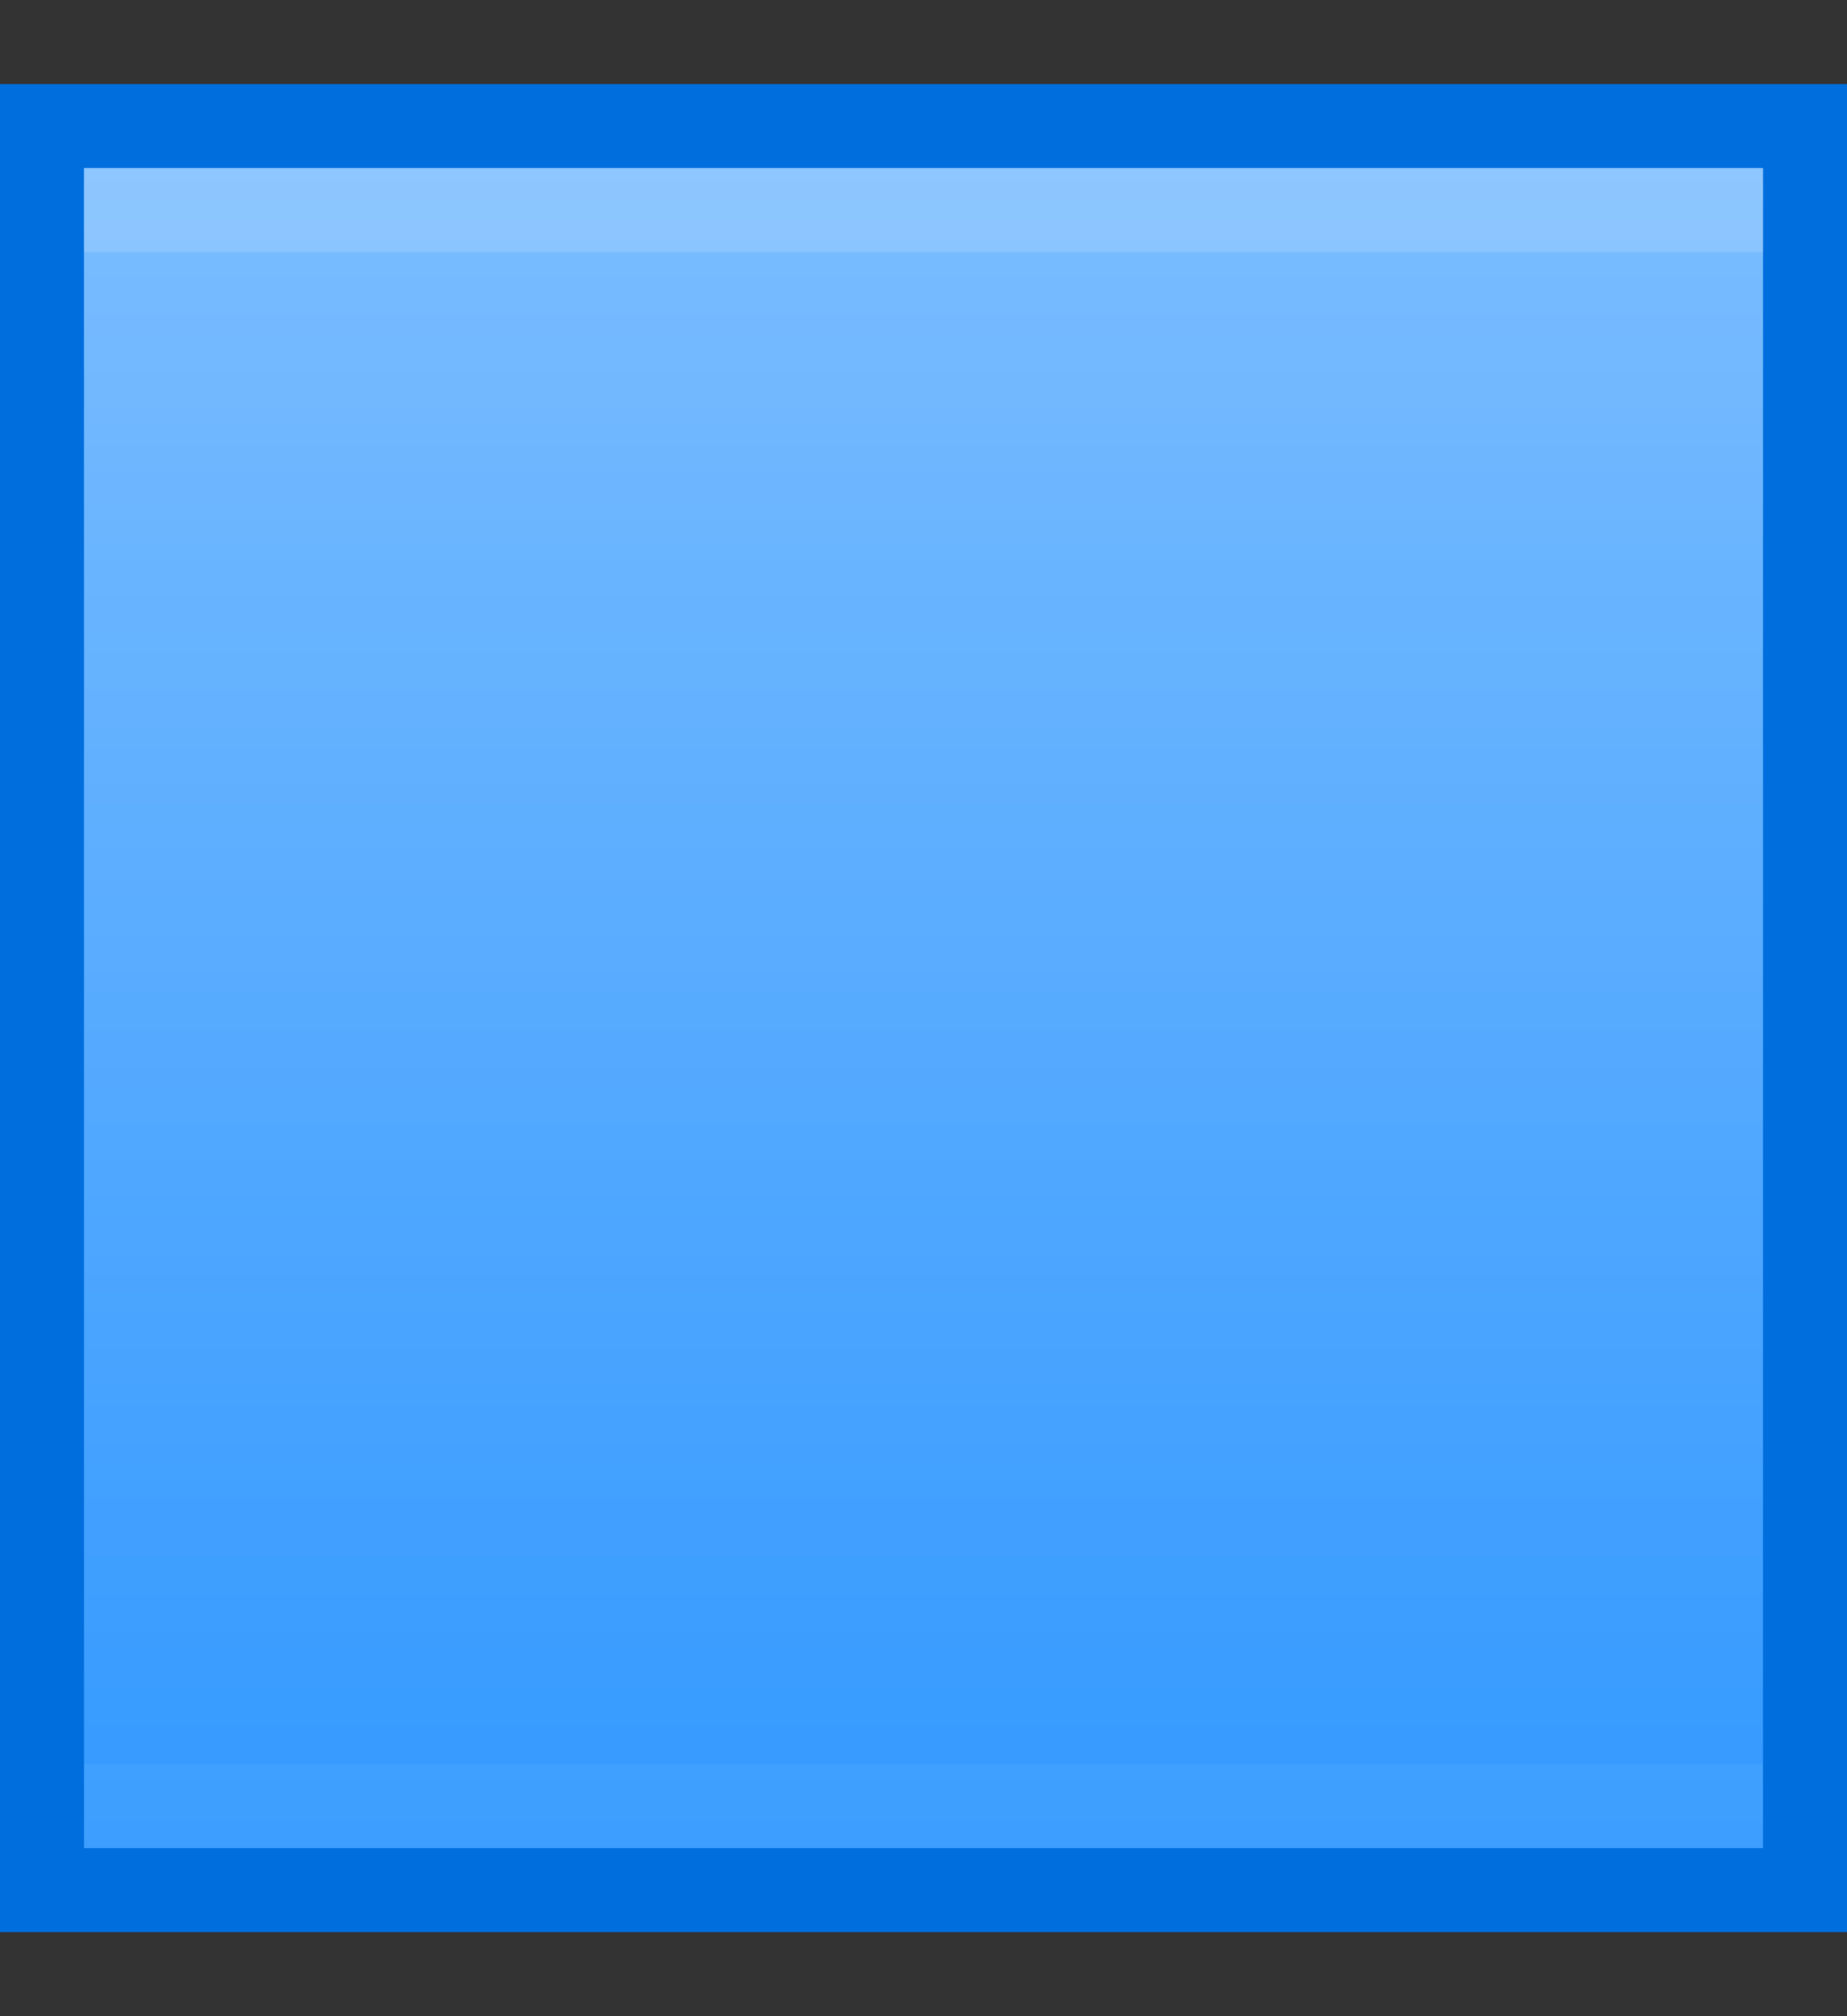 <?xml version="1.0" encoding="UTF-8" standalone="no"?>
<!-- Created with Inkscape (http://www.inkscape.org/) -->

<svg
   xmlns:dc="http://purl.org/dc/elements/1.1/"
   xmlns:cc="http://creativecommons.org/ns#"
   xmlns:rdf="http://www.w3.org/1999/02/22-rdf-syntax-ns#"
   xmlns:svg="http://www.w3.org/2000/svg"
   xmlns="http://www.w3.org/2000/svg"
   xmlns:xlink="http://www.w3.org/1999/xlink"
   xmlns:sodipodi="http://sodipodi.sourceforge.net/DTD/sodipodi-0.dtd"
   xmlns:inkscape="http://www.inkscape.org/namespaces/inkscape"
   inkscape:export-ydpi="90.000000"
   inkscape:export-xdpi="90.000000"
   width="22"
   height="24"
   id="svg11300"
   sodipodi:version="0.32"
   inkscape:version="0.91 r13725"
   sodipodi:docname="button-blue__m--hover.svg"
   inkscape:output_extension="org.inkscape.output.svg.inkscape"
   version="1.0"
   style="display:inline;enable-background:new">
  <rect width="100%" height="100%" fill="#333333" stroke="none"/>
  <sodipodi:namedview
     stroke="#ef2929"
     fill="#f57900"
     id="base"
     pagecolor="#8c8c8c"
     bordercolor="#ff5e00"
     borderopacity="1"
     inkscape:pageopacity="1"
     inkscape:pageshadow="2"
     inkscape:zoom="15.328321"
     inkscape:cx="-0.71528286"
     inkscape:cy="9.182242"
     inkscape:current-layer="layer1"
     showgrid="true"
     inkscape:grid-bbox="true"
     inkscape:document-units="px"
     inkscape:showpageshadow="false"
     inkscape:window-width="1600"
     inkscape:window-height="852"
     inkscape:window-x="0"
     inkscape:window-y="26"
     width="400px"
     height="300px"
     inkscape:snap-nodes="true"
     inkscape:snap-bbox="true"
     gridtolerance="10000"
     inkscape:object-nodes="true"
     inkscape:snap-grids="true"
     showguides="true"
     inkscape:guide-bbox="true"
     inkscape:window-maximized="1"
     inkscape:bbox-nodes="true"
     inkscape:bbox-paths="false"
     inkscape:snap-bbox-edge-midpoints="false"
     inkscape:snap-bbox-midpoints="false"
     objecttolerance="10000"
     guidetolerance="10000"
     borderlayer="true"
     showborder="true"
     guidecolor="#ff0b00"
     guideopacity="1"
     guidehicolor="#001aff"
     guidehiopacity="0.498">
    <inkscape:grid
       type="xygrid"
       id="grid3123"
       empspacing="4"
       visible="true"
       enabled="true"
       snapvisiblegridlinesonly="true" />
  </sodipodi:namedview>
  <defs
     id="defs3">
    <linearGradient
       id="linearGradient5270"
       inkscape:collect="always">
      <stop
         id="stop5272"
         offset="0"
         style="stop-color:#ffffff;stop-opacity:1" />
      <stop
         id="stop5274"
         offset="1"
         style="stop-color:#ffffff;stop-opacity:0" />
    </linearGradient>
    <linearGradient
       gradientUnits="userSpaceOnUse"
       y2="298"
       x2="24"
       y1="278"
       x1="24"
       id="linearGradient5276"
       xlink:href="#linearGradient5270"
       inkscape:collect="always"
       gradientTransform="translate(-1,0)" />
  </defs>
  <g
     style="display:inline"
     inkscape:groupmode="layer"
     inkscape:label="Base"
     id="layer1"
     transform="translate(0,-276)">
    <path
       style="opacity:1;fill:#006edc;fill-opacity:1;stroke:none"
       d="M 0 1 L 0 23 L 1 23 L 21 23 L 22 23 L 22 1 L 21 1 L 1 1 L 0 1 z "
       transform="translate(0,276)"
       id="path3259" />
    <rect
       y="278"
       x="1"
       height="20"
       width="20"
       id="rect3043"
       style="opacity:1;fill:#3399ff;fill-opacity:1;stroke:none" />
    <path
       style="opacity:0.15;fill:#ffffff;fill-opacity:1;stroke:none"
       d="m 1,278 0,1 0.909,0 18.182,0 0.909,0 0,-1 -20,0 z"
       id="path4210"
       inkscape:connector-curvature="0" />
    <path
       style="opacity:0.05;fill:#ffffff;fill-opacity:1;stroke:none"
       d="m 1,297 0,1 20,0 0,-1 -0.909,0 L 1.909,297 1,297 Z"
       id="rect5345"
       inkscape:connector-curvature="0" />
    <rect
       style="opacity:0.35;fill:url(#linearGradient5276);fill-opacity:1;stroke:none"
       id="rect5268"
       width="20"
       height="20"
       x="1"
       y="278" />
  </g>
</svg>
